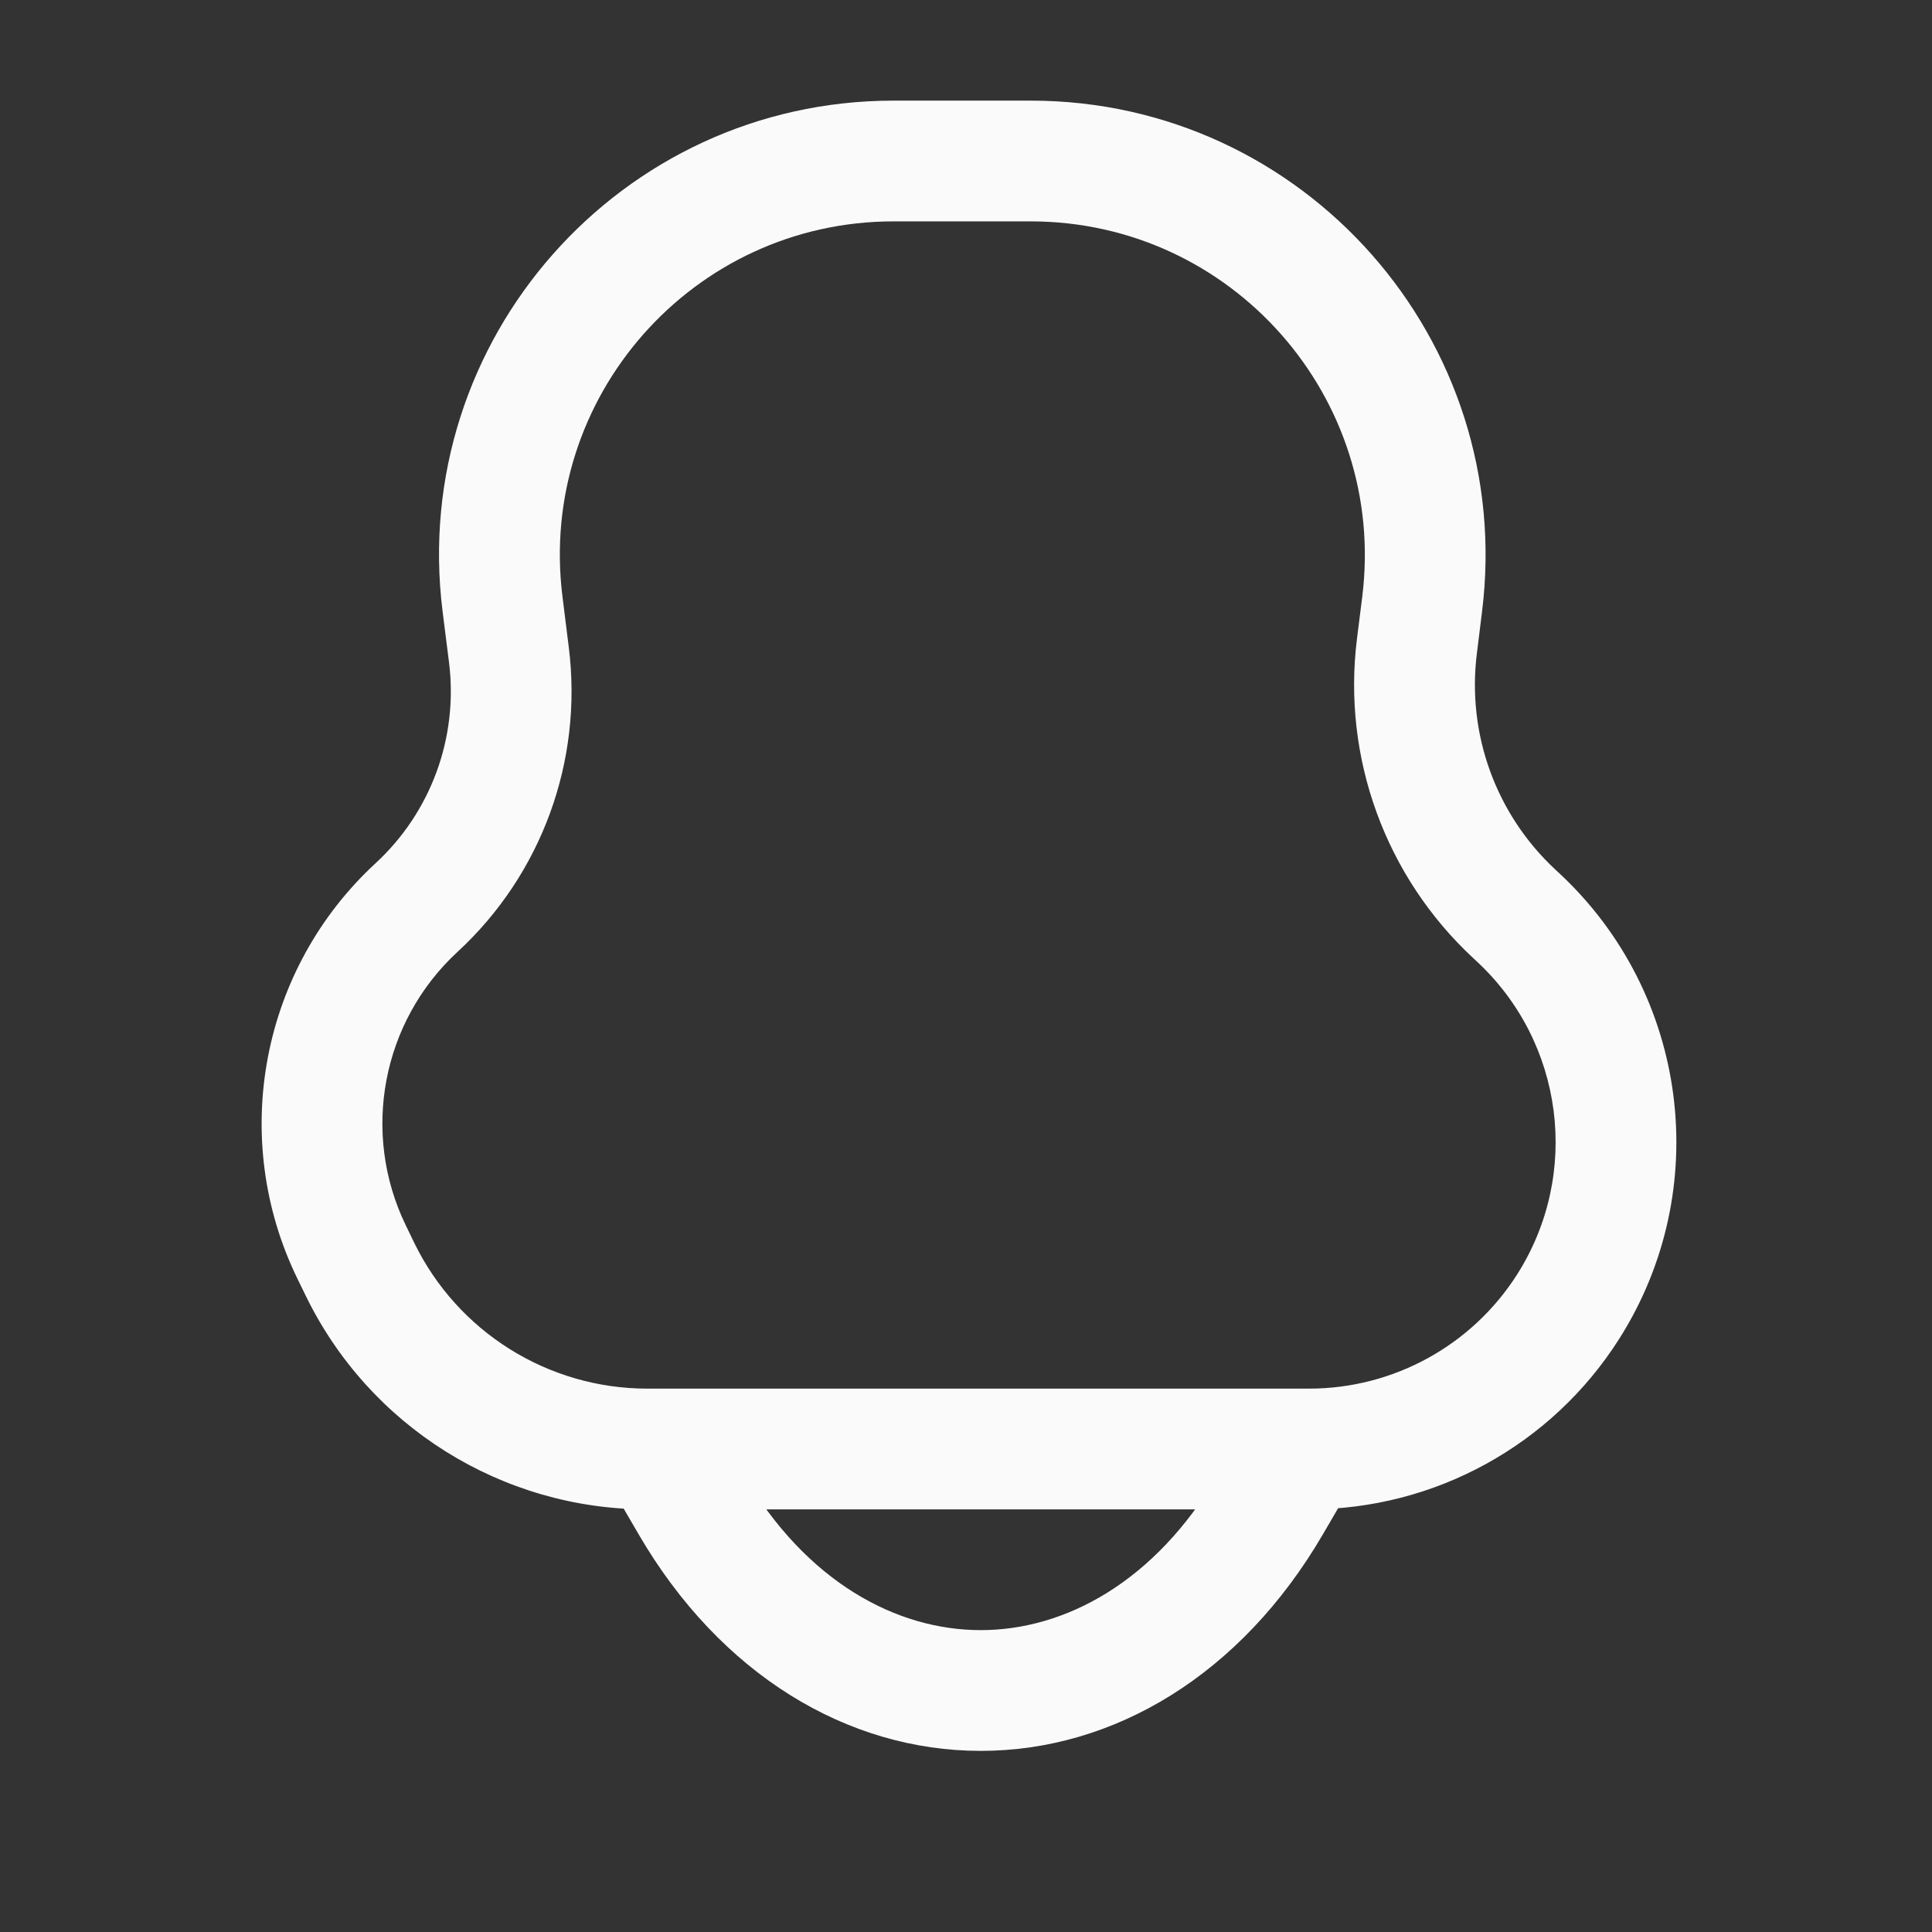<svg width="24" height="24" viewBox="0 0 24 24" fill="none" xmlns="http://www.w3.org/2000/svg">
<rect x="0" y="0" width="24" height="24" fill="#333333" stroke="none"/>
<path d="M4.366 15.55L5.041 15.222L4.366 15.55ZM5.175 11.273L5.684 11.824H5.684L5.175 11.273ZM6.322 8.137L5.578 8.23V8.23L6.322 8.137ZM18.856 11.395L19.367 10.845L19.367 10.845L18.856 11.395ZM19.478 16.235L18.846 15.832L19.478 16.235ZM17.602 8.026L18.346 8.119V8.119L17.602 8.026ZM18.812 11.354L18.302 11.903L18.302 11.903L18.812 11.354ZM4.47 15.763L3.795 16.09H3.795L4.47 15.763ZM17.666 7.509L16.922 7.416V7.416L17.666 7.509ZM6.243 7.502L6.987 7.409V7.409L6.243 7.502ZM8.583 18.686L7.936 19.064H7.936L8.583 18.686ZM8.831 17.622C8.622 17.264 8.163 17.143 7.805 17.352C7.448 17.561 7.327 18.02 7.536 18.378L8.831 17.622ZM16.831 18.378C17.04 18.02 16.919 17.561 16.561 17.352C16.203 17.143 15.744 17.264 15.536 17.622L16.831 18.378ZM15.783 18.686L16.431 19.064H16.431L15.783 18.686ZM11.1 2.75H12.803V1.25H11.1V2.75ZM16.262 17.25H8.041V18.75H16.262V17.25ZM16.922 7.416L16.857 7.933L18.346 8.119L18.41 7.602L16.922 7.416ZM18.302 11.903L18.346 11.944L19.367 10.845L19.323 10.804L18.302 11.903ZM7.066 8.044L6.987 7.409L5.498 7.595L5.578 8.23L7.066 8.044ZM5.144 15.435L5.041 15.222L3.691 15.877L3.795 16.09L5.144 15.435ZM5.041 15.222C4.483 14.072 4.744 12.691 5.684 11.824L4.667 10.722C3.241 12.037 2.845 14.132 3.691 15.877L5.041 15.222ZM5.578 8.23C5.694 9.159 5.355 10.087 4.667 10.722L5.684 11.824C6.728 10.861 7.242 9.453 7.066 8.044L5.578 8.23ZM18.346 11.944C19.429 12.95 19.639 14.585 18.846 15.832L20.111 16.637C21.293 14.78 20.98 12.343 19.367 10.845L18.346 11.944ZM16.857 7.933C16.672 9.412 17.21 10.889 18.302 11.903L19.323 10.804C18.584 10.118 18.221 9.119 18.346 8.119L16.857 7.933ZM8.041 17.25C6.808 17.25 5.683 16.545 5.144 15.435L3.795 16.09C4.584 17.717 6.233 18.75 8.041 18.75V17.25ZM16.262 18.75C17.822 18.75 19.274 17.953 20.111 16.637L18.846 15.832C18.284 16.715 17.309 17.25 16.262 17.25V18.75ZM12.803 2.75C15.3 2.75 17.232 4.938 16.922 7.416L18.41 7.602C18.832 4.229 16.202 1.25 12.803 1.25V2.75ZM11.1 1.25C7.704 1.25 5.077 4.226 5.498 7.595L6.987 7.409C6.678 4.935 8.607 2.75 11.1 2.75V1.25ZM9.231 18.308L8.831 17.622L7.536 18.378L7.936 19.064L9.231 18.308ZM15.536 17.622L15.136 18.308L16.431 19.064L16.831 18.378L15.536 17.622ZM7.936 19.064C8.948 20.8 10.526 21.75 12.183 21.75C13.84 21.75 15.418 20.8 16.431 19.064L15.136 18.308C14.348 19.657 13.226 20.25 12.183 20.25C11.14 20.25 10.018 19.657 9.231 18.308L7.936 19.064Z" fill="#FAFAFA"/>
</svg>
